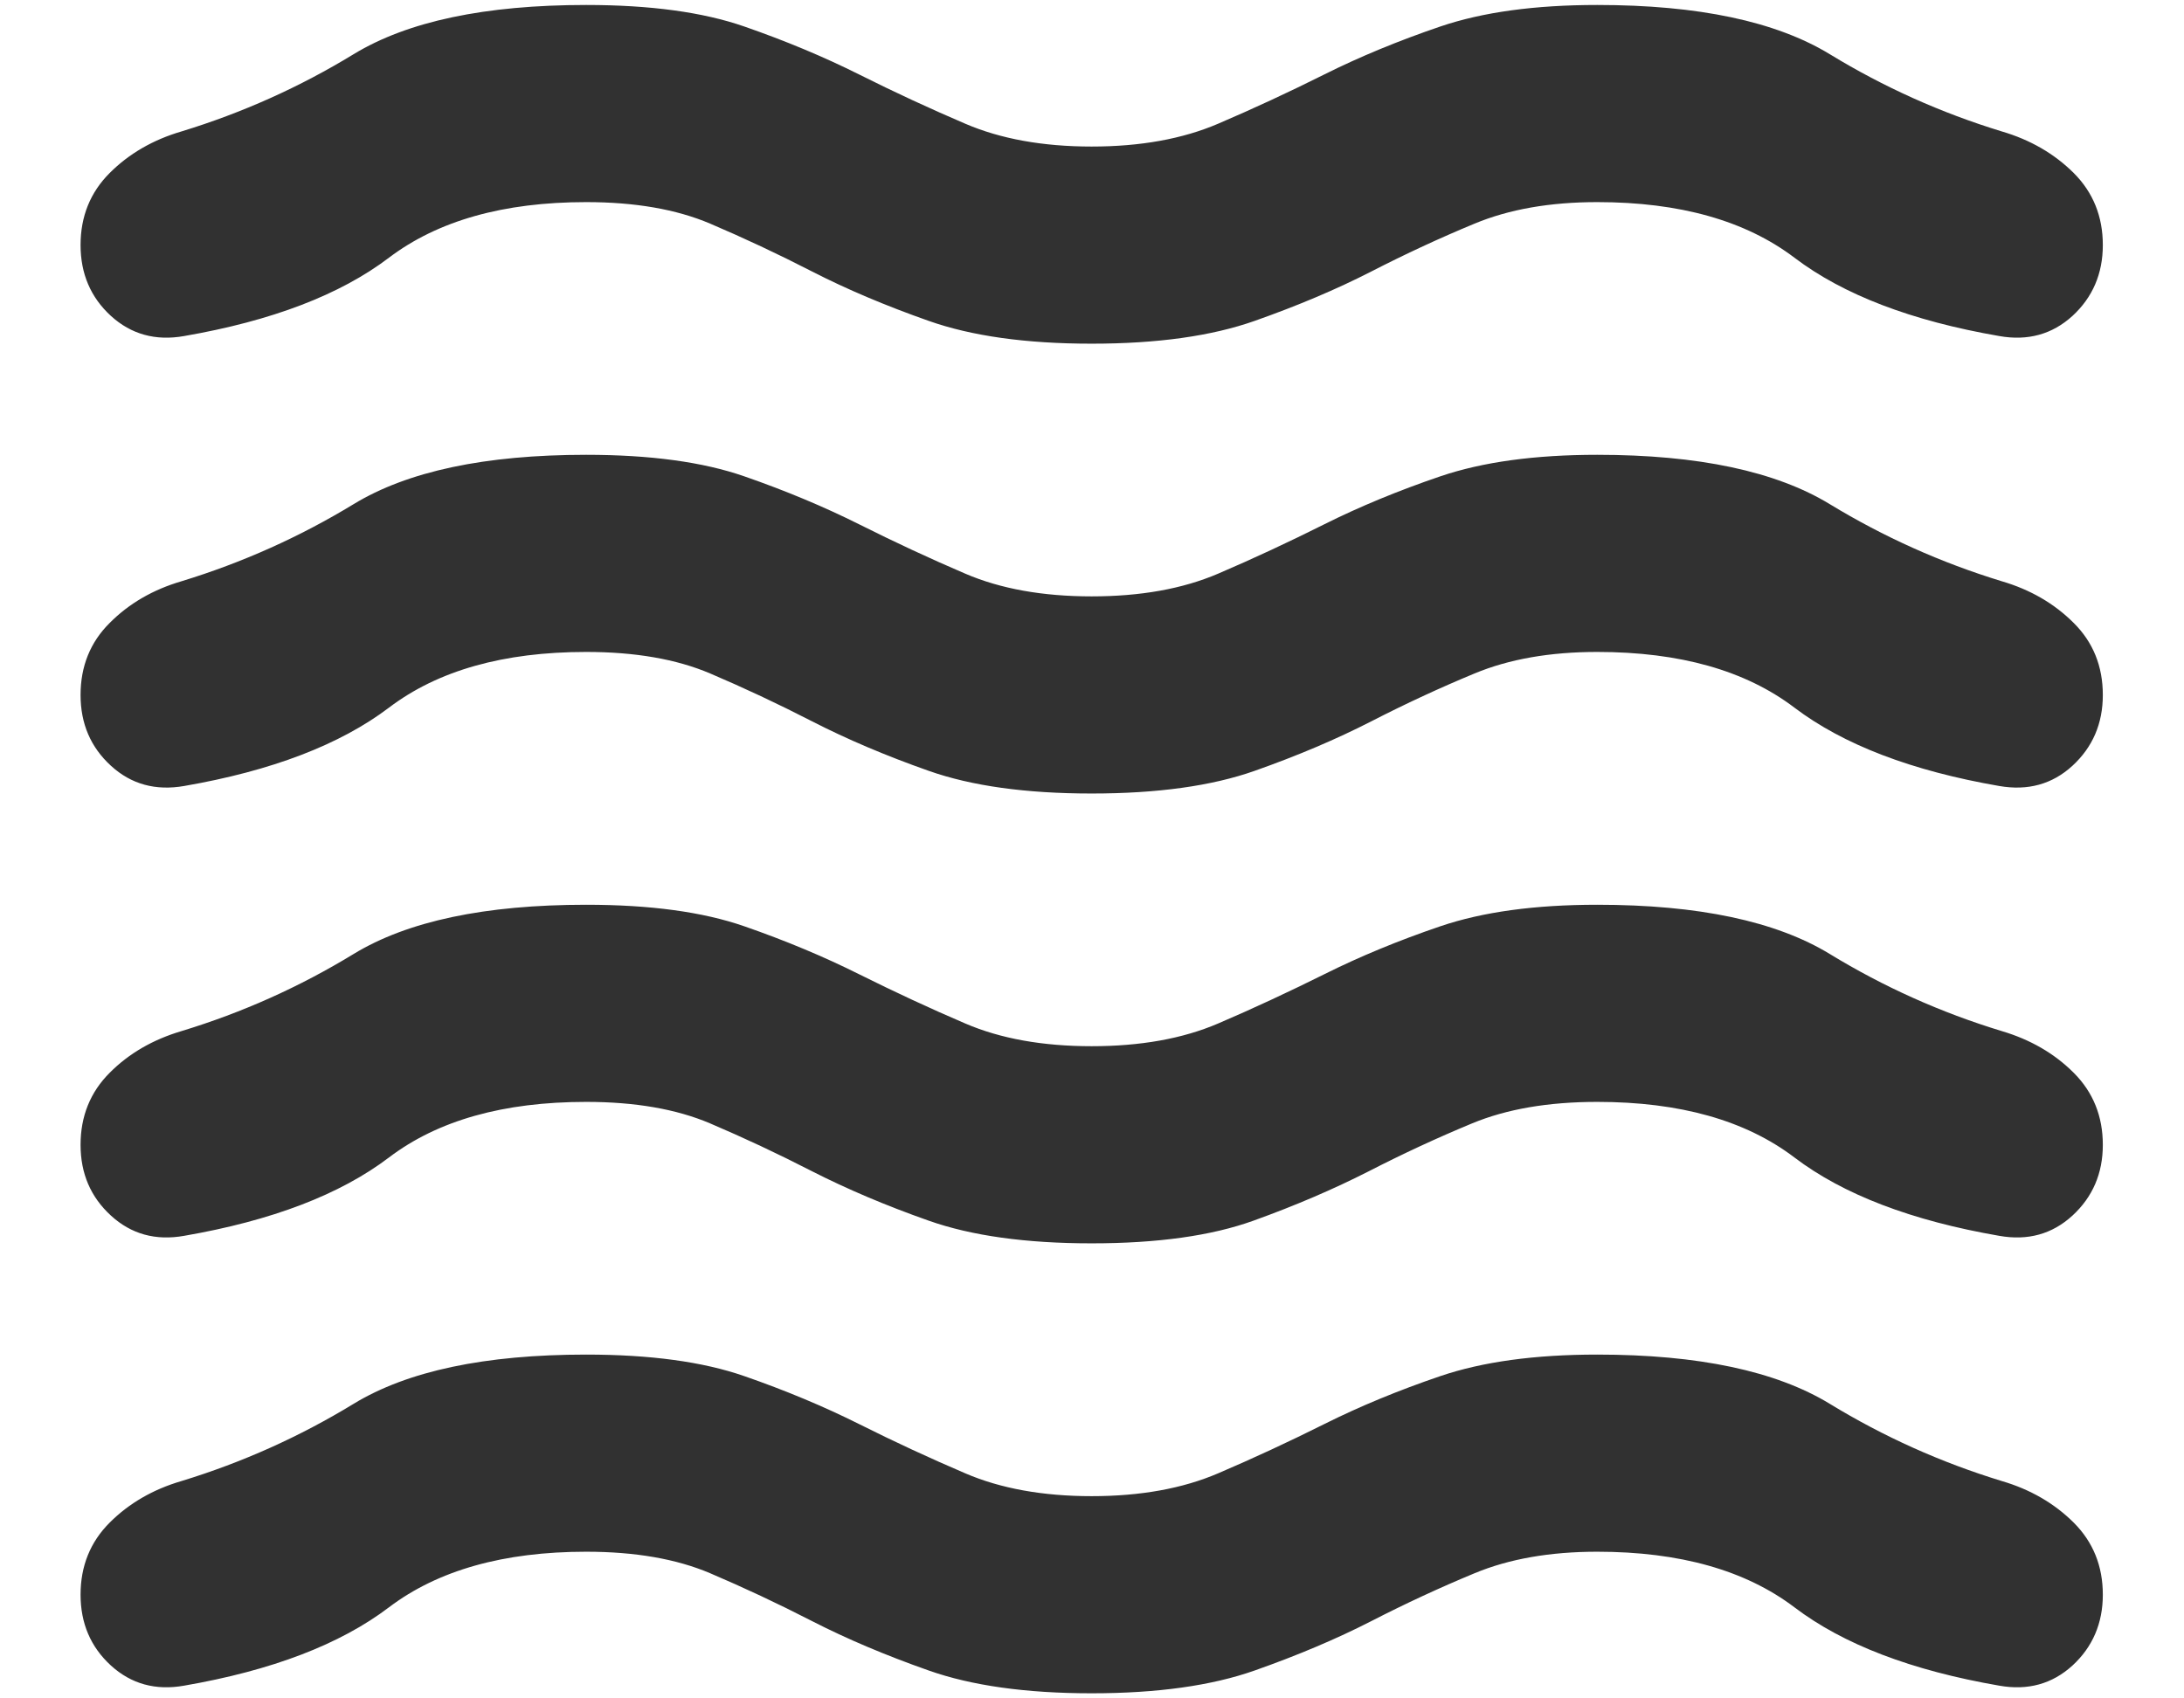 <svg width="18" height="14" viewBox="0 0 18 14" fill="none" xmlns="http://www.w3.org/2000/svg">
<path d="M4.831 12.791C4.15 12.791 3.609 12.944 3.206 13.249C2.803 13.555 2.24 13.77 1.518 13.895C1.282 13.937 1.081 13.881 0.914 13.729C0.747 13.576 0.664 13.381 0.664 13.145C0.664 12.909 0.744 12.711 0.904 12.551C1.063 12.392 1.261 12.277 1.497 12.208C1.997 12.055 2.47 11.843 2.914 11.572C3.359 11.301 3.997 11.166 4.831 11.166C5.359 11.166 5.793 11.225 6.133 11.343C6.473 11.461 6.789 11.593 7.081 11.739C7.372 11.885 7.664 12.02 7.956 12.145C8.247 12.27 8.595 12.333 8.997 12.333C9.4 12.333 9.747 12.27 10.039 12.145C10.331 12.02 10.622 11.885 10.914 11.739C11.206 11.593 11.525 11.461 11.872 11.343C12.22 11.225 12.65 11.166 13.164 11.166C13.997 11.166 14.636 11.301 15.081 11.572C15.525 11.843 15.997 12.055 16.497 12.208C16.733 12.277 16.931 12.392 17.091 12.551C17.251 12.711 17.331 12.909 17.331 13.145C17.331 13.381 17.247 13.576 17.081 13.729C16.914 13.881 16.713 13.937 16.477 13.895C15.754 13.77 15.192 13.555 14.789 13.249C14.386 12.944 13.845 12.791 13.164 12.791C12.775 12.791 12.438 12.85 12.154 12.968C11.869 13.086 11.584 13.218 11.3 13.364C11.015 13.51 10.695 13.645 10.341 13.77C9.987 13.895 9.539 13.958 8.997 13.958C8.456 13.958 8.008 13.895 7.654 13.77C7.299 13.645 6.98 13.51 6.695 13.364C6.411 13.218 6.129 13.086 5.852 12.968C5.574 12.85 5.234 12.791 4.831 12.791ZM4.831 9.083C4.15 9.083 3.609 9.235 3.206 9.541C2.803 9.847 2.24 10.062 1.518 10.187C1.282 10.229 1.081 10.173 0.914 10.02C0.747 9.867 0.664 9.673 0.664 9.437C0.664 9.201 0.744 9.003 0.904 8.843C1.063 8.683 1.261 8.569 1.497 8.499C1.997 8.347 2.47 8.135 2.914 7.864C3.359 7.593 3.997 7.458 4.831 7.458C5.359 7.458 5.793 7.517 6.133 7.635C6.473 7.753 6.789 7.885 7.081 8.031C7.372 8.176 7.664 8.312 7.956 8.437C8.247 8.562 8.595 8.624 8.997 8.624C9.4 8.624 9.747 8.562 10.039 8.437C10.331 8.312 10.622 8.176 10.914 8.031C11.206 7.885 11.525 7.753 11.872 7.635C12.22 7.517 12.65 7.458 13.164 7.458C13.997 7.458 14.636 7.593 15.081 7.864C15.525 8.135 15.997 8.347 16.497 8.499C16.733 8.569 16.931 8.683 17.091 8.843C17.251 9.003 17.331 9.201 17.331 9.437C17.331 9.673 17.247 9.867 17.081 10.02C16.914 10.173 16.713 10.229 16.477 10.187C15.754 10.062 15.192 9.847 14.789 9.541C14.386 9.235 13.845 9.083 13.164 9.083C12.761 9.083 12.418 9.142 12.133 9.26C11.848 9.378 11.563 9.51 11.279 9.656C10.994 9.801 10.678 9.937 10.331 10.062C9.984 10.187 9.539 10.249 8.997 10.249C8.456 10.249 8.008 10.187 7.654 10.062C7.299 9.937 6.98 9.801 6.695 9.656C6.411 9.51 6.129 9.378 5.852 9.26C5.574 9.142 5.234 9.083 4.831 9.083ZM4.831 5.374C4.15 5.374 3.609 5.527 3.206 5.833C2.803 6.138 2.24 6.354 1.518 6.479C1.282 6.52 1.081 6.465 0.914 6.312C0.747 6.159 0.664 5.965 0.664 5.729C0.664 5.492 0.744 5.294 0.904 5.135C1.063 4.975 1.261 4.86 1.497 4.791C1.997 4.638 2.47 4.426 2.914 4.156C3.359 3.885 3.997 3.749 4.831 3.749C5.359 3.749 5.793 3.808 6.133 3.926C6.473 4.044 6.789 4.176 7.081 4.322C7.372 4.468 7.664 4.604 7.956 4.729C8.247 4.854 8.595 4.916 8.997 4.916C9.4 4.916 9.747 4.854 10.039 4.729C10.331 4.604 10.622 4.468 10.914 4.322C11.206 4.176 11.525 4.044 11.872 3.926C12.22 3.808 12.65 3.749 13.164 3.749C13.997 3.749 14.636 3.885 15.081 4.156C15.525 4.426 15.997 4.638 16.497 4.791C16.733 4.86 16.931 4.975 17.091 5.135C17.251 5.294 17.331 5.492 17.331 5.729C17.331 5.965 17.247 6.159 17.081 6.312C16.914 6.465 16.713 6.52 16.477 6.479C15.754 6.354 15.192 6.138 14.789 5.833C14.386 5.527 13.845 5.374 13.164 5.374C12.775 5.374 12.438 5.433 12.154 5.551C11.869 5.669 11.584 5.801 11.3 5.947C11.015 6.093 10.695 6.229 10.341 6.354C9.987 6.479 9.539 6.541 8.997 6.541C8.456 6.541 8.008 6.479 7.654 6.354C7.299 6.229 6.98 6.093 6.695 5.947C6.411 5.801 6.129 5.669 5.852 5.551C5.574 5.433 5.234 5.374 4.831 5.374ZM4.831 1.666C4.15 1.666 3.609 1.819 3.206 2.124C2.803 2.43 2.24 2.645 1.518 2.77C1.282 2.812 1.081 2.756 0.914 2.604C0.747 2.451 0.664 2.256 0.664 2.02C0.664 1.784 0.744 1.586 0.904 1.426C1.063 1.267 1.261 1.152 1.497 1.083C1.997 0.93 2.47 0.718 2.914 0.447C3.359 0.176 3.997 0.041 4.831 0.041C5.359 0.041 5.793 0.1 6.133 0.218C6.473 0.336 6.789 0.468 7.081 0.614C7.372 0.76 7.664 0.895 7.956 1.02C8.247 1.145 8.595 1.208 8.997 1.208C9.4 1.208 9.747 1.145 10.039 1.02C10.331 0.895 10.622 0.76 10.914 0.614C11.206 0.468 11.525 0.336 11.872 0.218C12.22 0.1 12.65 0.041 13.164 0.041C13.997 0.041 14.636 0.176 15.081 0.447C15.525 0.718 15.997 0.93 16.497 1.083C16.733 1.152 16.931 1.267 17.091 1.426C17.251 1.586 17.331 1.784 17.331 2.02C17.331 2.256 17.247 2.451 17.081 2.604C16.914 2.756 16.713 2.812 16.477 2.77C15.754 2.645 15.192 2.43 14.789 2.124C14.386 1.819 13.845 1.666 13.164 1.666C12.775 1.666 12.438 1.725 12.154 1.843C11.869 1.961 11.584 2.093 11.3 2.239C11.015 2.385 10.695 2.52 10.341 2.645C9.987 2.77 9.539 2.833 8.997 2.833C8.456 2.833 8.008 2.77 7.654 2.645C7.299 2.52 6.98 2.385 6.695 2.239C6.411 2.093 6.129 1.961 5.852 1.843C5.574 1.725 5.234 1.666 4.831 1.666Z" fill="#313131"/>
</svg>
